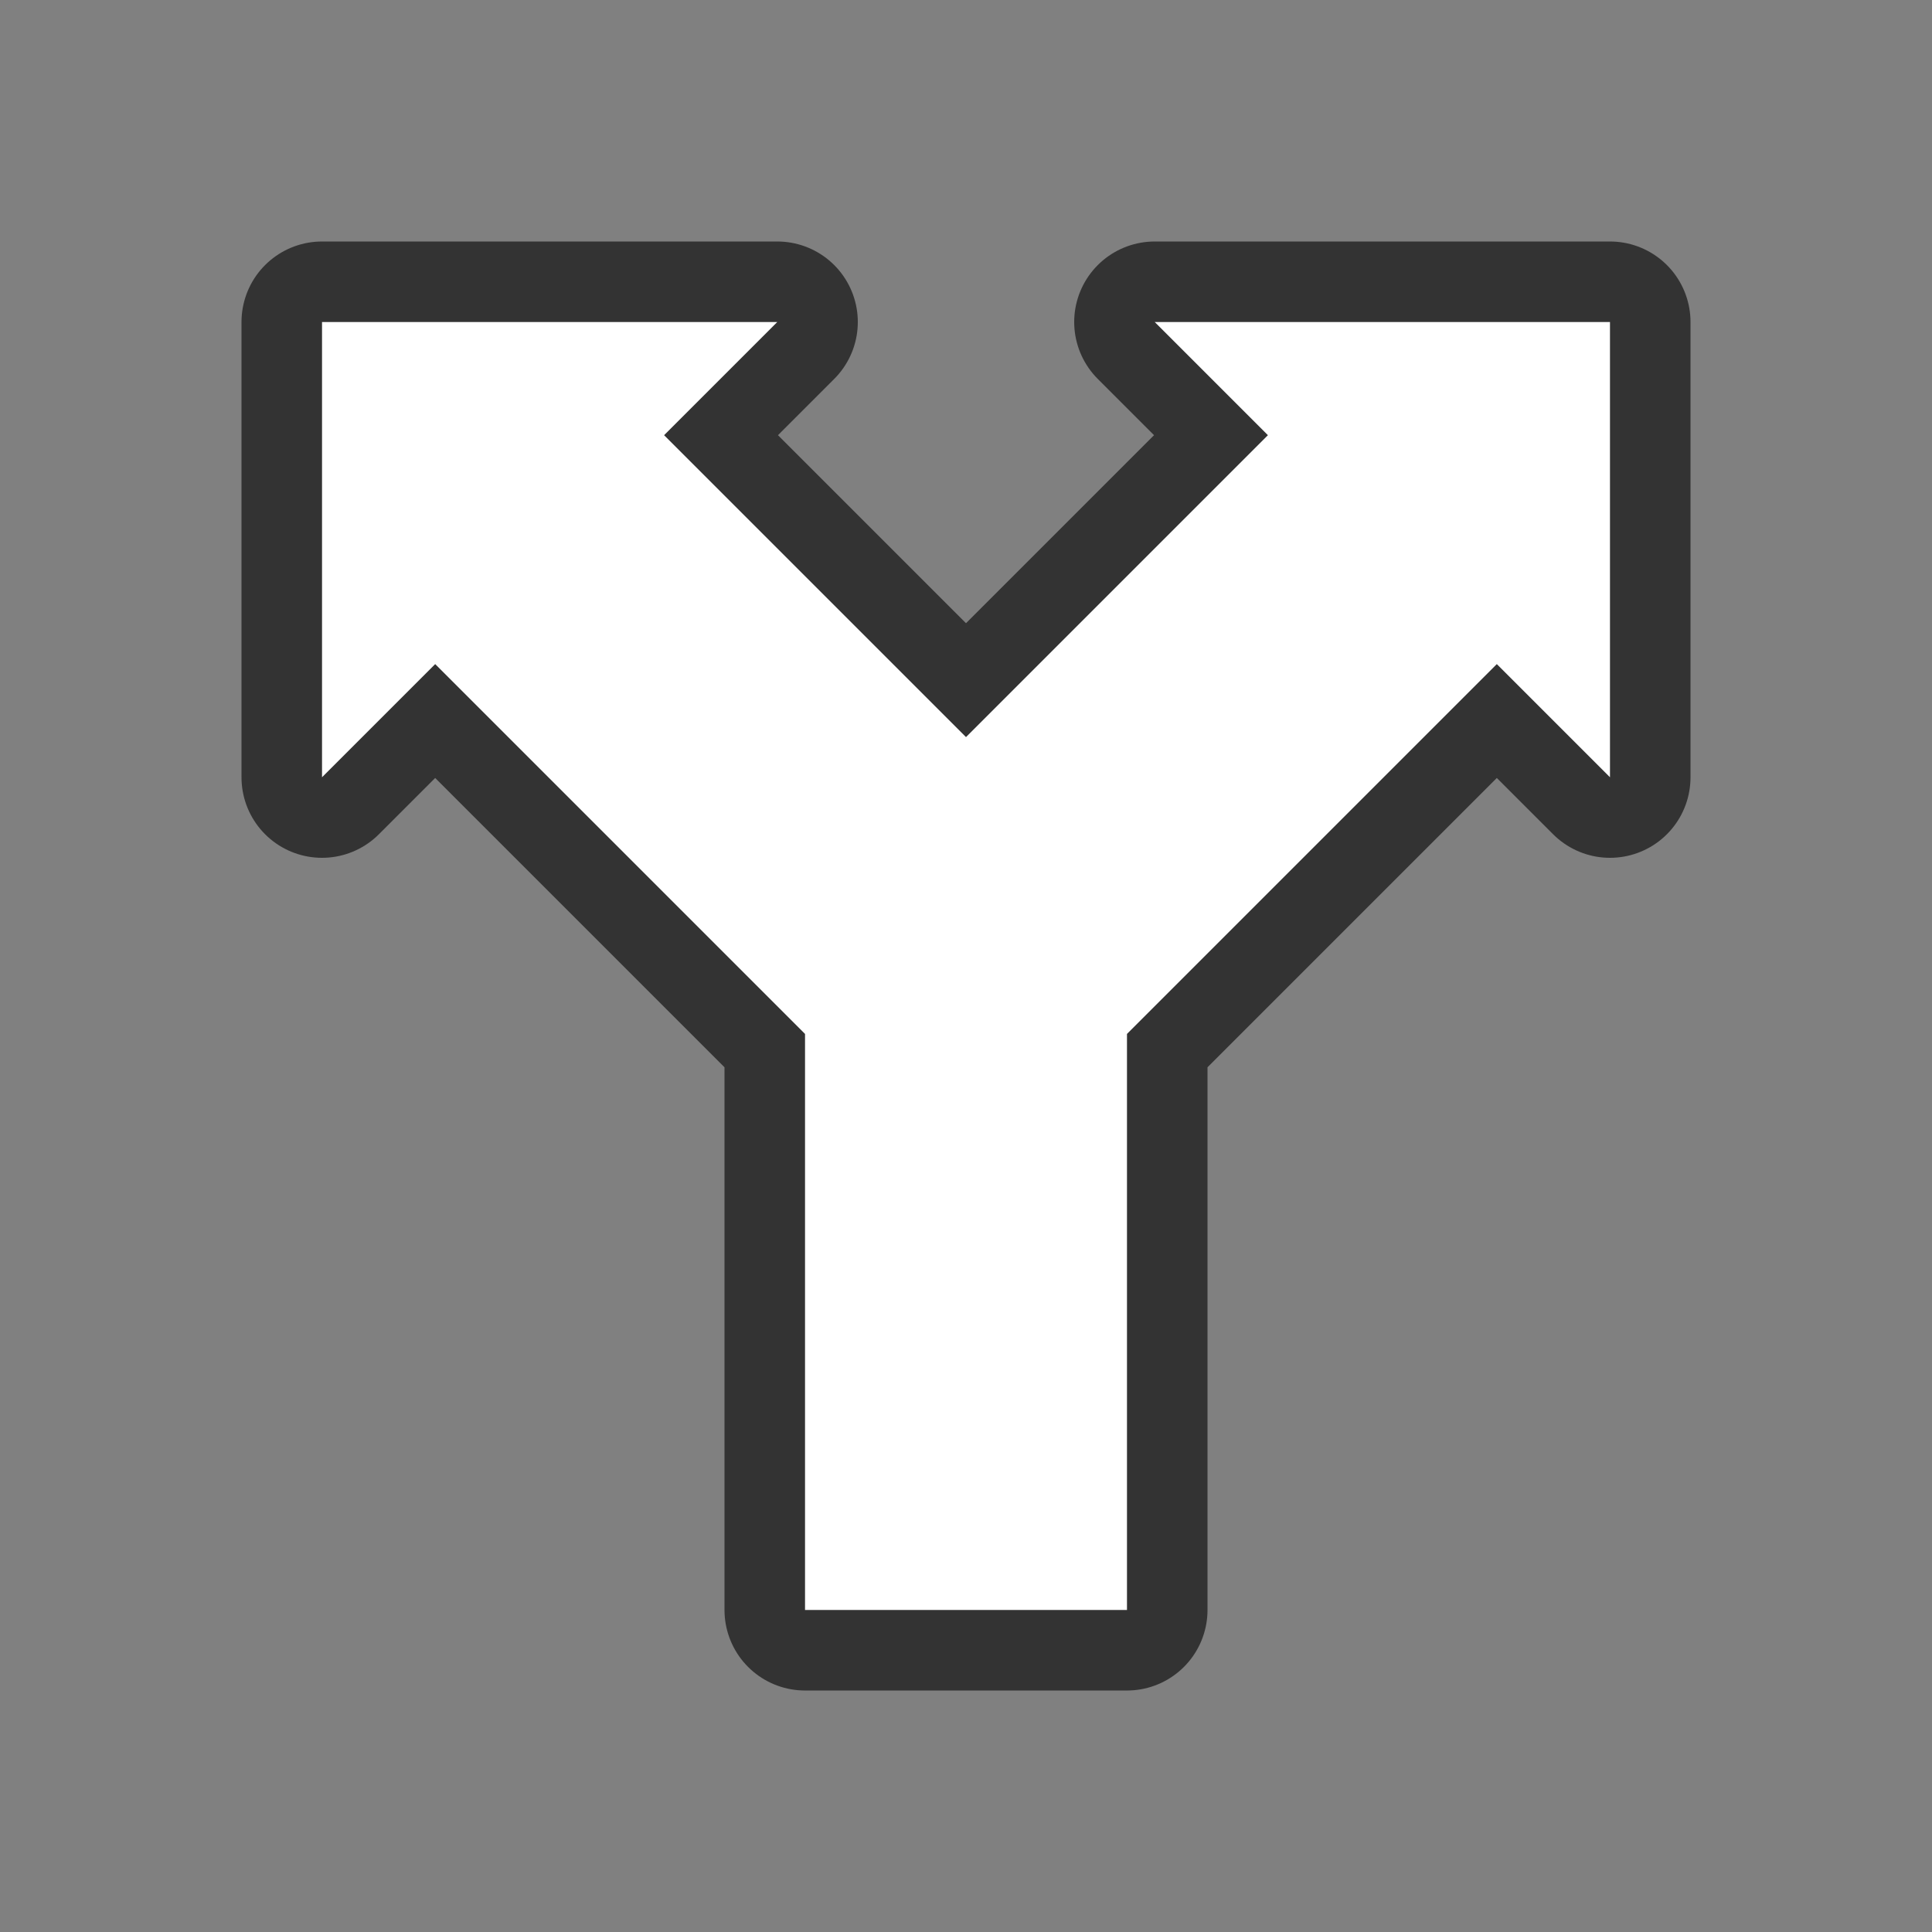 <?xml version="1.0" encoding="UTF-8" standalone="no"?>
<svg
   xmlns:dc="http://purl.org/dc/elements/1.1/"
   xmlns:cc="http://creativecommons.org/ns#"
   xmlns:rdf="http://www.w3.org/1999/02/22-rdf-syntax-ns#"
   xmlns:svg="http://www.w3.org/2000/svg"
   xmlns="http://www.w3.org/2000/svg"
   xmlns:sodipodi="http://sodipodi.sourceforge.net/DTD/sodipodi-0.dtd"
   xmlns:inkscape="http://www.inkscape.org/namespaces/inkscape"
   viewBox="0 0 24 24"
   version="1.1"
   id="svg4"
   sodipodi:docname="lc_arrowshapes.split-arrow.svg"
   inkscape:export-filename="/home/jupiter007/Libreoffice yaru theme fullcolor/build/cmd/lc_arrowshapes.split-arrow.png"
   inkscape:export-xdpi="96"
   inkscape:export-ydpi="96"
   inkscape:version="0.92.4 (5da689c313, 2019-01-14)">
  <rect x="0" y="0" width="24" height="24" fill="#808080" stroke="none"/>
  <defs
     id="defs8" />
  <sodipodi:namedview
     pagecolor="#ffffff"
     bordercolor="#666666"
     borderopacity="1"
     objecttolerance="10"
     gridtolerance="10"
     guidetolerance="10"
     inkscape:pageopacity="0"
     inkscape:pageshadow="2"
     inkscape:window-width="1920"
     inkscape:window-height="1011"
     id="namedview6"
     showgrid="false"
     inkscape:zoom="9.8333333"
     inkscape:cx="0.66101695"
     inkscape:cy="12"
     inkscape:window-x="0"
     inkscape:window-y="32"
     inkscape:window-maximized="1"
     inkscape:current-layer="svg4" />
  <path
     style="fill:#000000;stroke:#000000;opacity:0.6;stroke-width:2;stroke-miterlimit:4;stroke-dasharray:none;stroke-linejoin:round"
     id="path817"
     fill="#232629"
     d="m4 4v5.656l1.406-1.406 4.594 4.594v7.156h4v-7.156l4.594-4.594 1.406 1.406v-5.656h-5.656l1.406 1.406-3.75 3.75-3.75-3.75 1.406-1.406z" />
  <path
     d="m4 4v5.656l1.406-1.406 4.594 4.594v7.156h4v-7.156l4.594-4.594 1.406 1.406v-5.656h-5.656l1.406 1.406-3.75 3.75-3.75-3.75 1.406-1.406z"
     fill="#232629"
     id="path2"
     style="fill:#ffffff" />
</svg>
